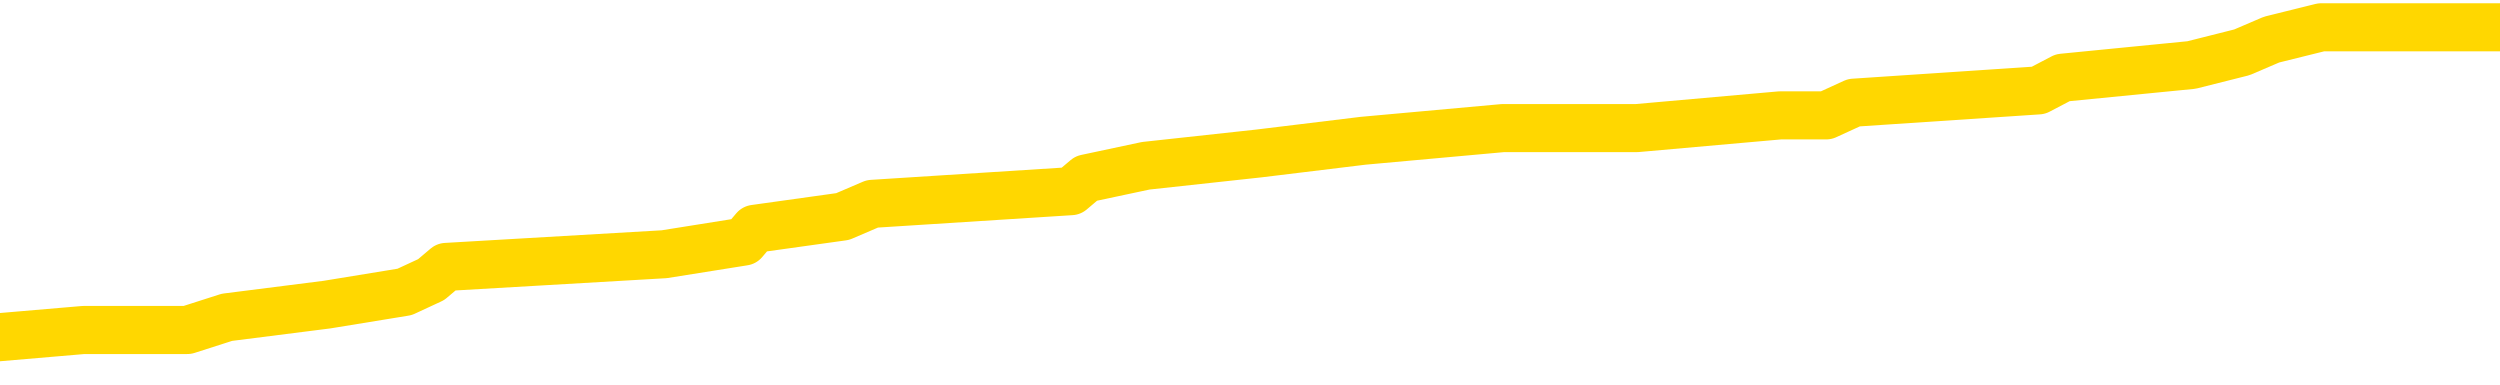<svg xmlns="http://www.w3.org/2000/svg" version="1.1" viewBox="0 0 6500 1000">
	<path fill="none" stroke="gold" stroke-width="125" stroke-linecap="round" stroke-linejoin="round" d="M0 78654  L-836194 78654 L-836010 78621 L-835520 78555 L-835226 78523 L-834915 78457 L-834680 78424 L-834627 78359 L-834568 78293 L-834415 78260 L-834374 78195 L-834241 78162 L-833949 78129 L-833408 78129 L-832798 78096 L-832750 78096 L-832110 78063 L-832077 78063 L-831551 78063 L-831419 78031 L-831028 77965 L-830700 77899 L-830583 77834 L-830372 77768 L-829655 77768 L-829085 77735 L-828978 77735 L-828803 77703 L-828582 77637 L-828180 77604 L-828155 77539 L-827227 77473 L-827139 77408 L-827057 77342 L-826987 77276 L-826690 77244 L-826537 77178 L-824647 77211 L-824547 77211 L-824284 77211 L-823991 77244 L-823849 77178 L-823600 77178 L-823565 77145 L-823406 77112 L-822943 77047 L-822690 77014 L-822478 76948 L-822226 76916 L-821877 76883 L-820950 76817 L-820856 76752 L-820446 76719 L-819275 76653 L-818086 76620 L-817993 76555 L-817966 76489 L-817700 76424 L-817401 76358 L-817272 76292 L-817235 76227 L-816420 76227 L-816036 76260 L-814976 76292 L-814914 76292 L-814649 76948 L-814178 77571 L-813986 78195 L-813722 78818 L-813385 78785 L-813250 78752 L-812794 78719 L-812051 78687 L-812033 78654 L-811868 78588 L-811800 78588 L-811284 78555 L-810255 78555 L-810059 78523 L-809570 78490 L-809208 78457 L-808800 78457 L-808414 78490 L-806711 78490 L-806613 78490 L-806541 78490 L-806479 78490 L-806295 78457 L-805959 78457 L-805318 78424 L-805241 78391 L-805180 78391 L-804993 78359 L-804914 78359 L-804737 78326 L-804717 78293 L-804487 78293 L-804099 78260 L-803211 78260 L-803171 78227 L-803083 78195 L-803056 78129 L-802048 78096 L-801898 78031 L-801874 77998 L-801741 77965 L-801701 77932 L-800443 77899 L-800385 77899 L-799845 77867 L-799793 77867 L-799746 77867 L-799351 77834 L-799212 77801 L-799012 77768 L-798865 77768 L-798700 77768 L-798424 77801 L-798065 77801 L-797512 77768 L-796867 77735 L-796609 77670 L-796455 77637 L-796054 77604 L-796014 77571 L-795893 77539 L-795832 77571 L-795818 77571 L-795724 77571 L-795431 77539 L-795279 77408 L-794949 77342 L-794871 77276 L-794795 77244 L-794569 77145 L-794502 77080 L-794274 77014 L-794222 76948 L-794057 76916 L-793051 76883 L-792868 76850 L-792317 76817 L-791924 76752 L-791527 76719 L-790677 76653 L-790598 76620 L-790019 76588 L-789578 76588 L-789337 76555 L-789180 76555 L-788779 76489 L-788758 76489 L-788313 76456 L-787908 76424 L-787772 76358 L-787597 76292 L-787461 76227 L-787210 76161 L-786210 76128 L-786128 76096 L-785993 76063 L-785954 76030 L-785064 75997 L-784849 75964 L-784405 75932 L-784288 75899 L-784231 75866 L-783555 75866 L-783455 75833 L-783426 75833 L-782084 75800 L-781678 75768 L-781639 75735 L-780710 75702 L-780612 75669 L-780479 75636 L-780075 75604 L-780049 75571 L-779956 75538 L-779740 75505 L-779329 75440 L-778175 75374 L-777883 75308 L-777855 75243 L-777247 75210 L-776996 75144 L-776977 75112 L-776047 75079 L-775996 75013 L-775874 74980 L-775856 74915 L-775700 74882 L-775525 74816 L-775388 74784 L-775332 74751 L-775224 74718 L-775139 74685 L-774906 74653 L-774831 74620 L-774522 74587 L-774404 74554 L-774235 74521 L-774143 74489 L-774041 74489 L-774017 74456 L-773940 74456 L-773842 74390 L-773476 74357 L-773371 74325 L-772867 74292 L-772416 74259 L-772377 74226 L-772353 74193 L-772313 74161 L-772184 74128 L-772083 74095 L-771641 74062 L-771359 74029 L-770767 73997 L-770636 73964 L-770362 73898 L-770210 73865 L-770056 73833 L-769971 73767 L-769893 73734 L-769707 73701 L-769657 73701 L-769629 73669 L-769550 73636 L-769527 73603 L-769243 73537 L-768639 73472 L-767644 73439 L-767346 73406 L-766612 73373 L-766368 73341 L-766278 73308 L-765700 73275 L-765002 73242 L-764250 73209 L-763931 73177 L-763548 73111 L-763471 73078 L-762837 73045 L-762651 73013 L-762564 73013 L-762434 73013 L-762121 72980 L-762072 72947 L-761930 72914 L-761908 72881 L-760941 72849 L-760395 72816 L-759917 72816 L-759856 72816 L-759532 72816 L-759511 72783 L-759448 72783 L-759238 72750 L-759161 72717 L-759107 72685 L-759084 72652 L-759045 72619 L-759029 72586 L-758272 72553 L-758255 72521 L-757456 72488 L-757304 72455 L-756398 72422 L-755892 72389 L-755663 72324 L-755621 72324 L-755506 72291 L-755330 72258 L-754575 72291 L-754441 72258 L-754277 72225 L-753959 72193 L-753782 72127 L-752760 72061 L-752737 71996 L-752486 71963 L-752273 71897 L-751639 71865 L-751401 71799 L-751368 71734 L-751190 71668 L-751110 71602 L-751020 71570 L-750956 71504 L-750516 71438 L-750492 71406 L-749951 71373 L-749695 71340 L-749201 71307 L-748323 71274 L-748287 71242 L-748234 71209 L-748193 71176 L-748076 71143 L-747799 71110 L-747592 71045 L-747395 70979 L-747372 70914 L-747321 70848 L-747282 70815 L-747204 70782 L-746607 70717 L-746546 70684 L-746443 70651 L-746289 70618 L-745657 70586 L-744976 70553 L-744673 70487 L-744327 70454 L-744129 70422 L-744081 70356 L-743760 70323 L-743133 70290 L-742986 70258 L-742950 70225 L-742892 70192 L-742815 70126 L-742574 70126 L-742486 70094 L-742392 70061 L-742098 70028 L-741964 69995 L-741904 69962 L-741867 69897 L-741594 69897 L-740588 69864 L-740413 69831 L-740362 69831 L-740069 69798 L-739877 69733 L-739544 69700 L-739037 69667 L-738475 69602 L-738460 69536 L-738444 69503 L-738343 69438 L-738229 69372 L-738190 69306 L-738152 69274 L-738086 69274 L-738058 69241 L-737919 69274 L-737627 69274 L-737576 69274 L-737471 69274 L-737207 69241 L-736742 69208 L-736597 69208 L-736543 69142 L-736486 69110 L-736295 69077 L-735929 69044 L-735715 69044 L-735520 69044 L-735462 69044 L-735403 68979 L-735249 68946 L-734980 68913 L-734550 69077 L-734535 69077 L-734458 69044 L-734393 69011 L-734264 68782 L-734240 68749 L-733956 68716 L-733909 68683 L-733854 68651 L-733392 68618 L-733353 68618 L-733312 68585 L-733122 68552 L-732641 68519 L-732154 68487 L-732138 68454 L-732100 68421 L-731843 68388 L-731766 68323 L-731536 68290 L-731520 68224 L-731226 68159 L-730783 68126 L-730336 68093 L-729832 68060 L-729678 68027 L-729391 67995 L-729351 67929 L-729020 67896 L-728798 67863 L-728281 67798 L-728206 67765 L-727958 67699 L-727763 67634 L-727703 67601 L-726927 67568 L-726853 67568 L-726622 67535 L-726606 67535 L-726544 67503 L-726348 67470 L-725884 67470 L-725861 67437 L-725731 67437 L-724430 67437 L-724414 67437 L-724337 67404 L-724243 67404 L-724026 67404 L-723873 67371 L-723695 67404 L-723641 67437 L-723354 67470 L-723315 67470 L-722945 67470 L-722505 67470 L-722322 67470 L-722001 67437 L-721705 67437 L-721260 67371 L-721188 67339 L-720725 67273 L-720288 67240 L-720105 67207 L-718651 67142 L-718520 67109 L-718062 67043 L-717836 67011 L-717450 66945 L-716933 66879 L-715979 66814 L-715185 66748 L-714511 66715 L-714085 66650 L-713774 66617 L-713544 66519 L-712861 66420 L-712847 66322 L-712638 66191 L-712616 66158 L-712441 66092 L-711491 66060 L-711223 65994 L-710408 65961 L-710097 65896 L-710060 65863 L-710003 65797 L-709386 65764 L-708748 65699 L-707122 65666 L-706448 65633 L-705806 65633 L-705728 65633 L-705672 65633 L-705636 65633 L-705608 65600 L-705496 65535 L-705478 65502 L-705455 65469 L-705302 65436 L-705248 65371 L-705170 65338 L-705051 65305 L-704954 65272 L-704836 65240 L-704567 65174 L-704297 65141 L-704279 65076 L-704080 65043 L-703933 64977 L-703706 64944 L-703572 64912 L-703263 64879 L-703203 64846 L-702850 64780 L-702501 64748 L-702400 64715 L-702336 64649 L-702276 64616 L-701892 64551 L-701511 64518 L-701407 64485 L-701146 64452 L-700875 64387 L-700716 64354 L-700684 64321 L-700622 64288 L-700480 64256 L-700296 64223 L-700252 64190 L-699964 64190 L-699948 64157 L-699714 64157 L-699654 64124 L-699615 64124 L-699036 64092 L-698902 64059 L-698879 63928 L-698860 63698 L-698843 63436 L-698826 63173 L-698803 62911 L-698786 62714 L-698765 62485 L-698748 62255 L-698725 62124 L-698708 61993 L-698687 61894 L-698670 61829 L-698621 61730 L-698549 61632 L-698514 61468 L-698490 61337 L-698455 61205 L-698413 61074 L-698376 61009 L-698360 60877 L-698336 60779 L-698299 60714 L-698282 60615 L-698259 60550 L-698242 60484 L-698223 60418 L-698207 60353 L-698178 60254 L-698152 60156 L-698106 60123 L-698090 60058 L-698048 60025 L-698000 59959 L-697929 59894 L-697914 59828 L-697898 59762 L-697836 59730 L-697797 59697 L-697757 59664 L-697591 59631 L-697526 59598 L-697510 59566 L-697466 59500 L-697408 59467 L-697195 59434 L-697161 59402 L-697119 59369 L-697041 59336 L-696504 59303 L-696425 59270 L-696321 59205 L-696233 59172 L-696056 59139 L-695706 59106 L-695550 59074 L-695112 59041 L-694955 59008 L-694826 58975 L-694122 58910 L-693921 58877 L-692960 58811 L-692478 58778 L-692379 58778 L-692286 58746 L-692041 58713 L-691968 58680 L-691525 58614 L-691429 58582 L-691414 58549 L-691398 58516 L-691373 58483 L-690907 58450 L-690690 58418 L-690551 58385 L-690257 58352 L-690168 58319 L-690127 58286 L-690097 58254 L-689925 58221 L-689866 58188 L-689790 58155 L-689709 58122 L-689639 58122 L-689330 58090 L-689245 58057 L-689031 58024 L-688996 57991 L-688313 57959 L-688214 57926 L-688009 57893 L-687962 57860 L-687684 57827 L-687622 57795 L-687605 57729 L-687527 57696 L-687218 57631 L-687194 57598 L-687140 57532 L-687117 57499 L-686995 57467 L-686859 57401 L-686615 57368 L-686489 57368 L-685842 57335 L-685827 57335 L-685802 57335 L-685621 57270 L-685545 57237 L-685454 57204 L-685026 57171 L-684610 57139 L-684217 57073 L-684138 57040 L-684119 57007 L-683756 56975 L-683520 56942 L-683291 56909 L-682978 56876 L-682900 56843 L-682820 56778 L-682642 56712 L-682626 56679 L-682360 56614 L-682280 56581 L-682050 56548 L-681824 56515 L-681509 56515 L-681333 56483 L-680972 56483 L-680580 56450 L-680511 56384 L-680447 56351 L-680307 56286 L-680255 56253 L-680154 56187 L-679652 56155 L-679454 56122 L-679208 56089 L-679022 56056 L-678723 56023 L-678647 55991 L-678480 55925 L-677596 55892 L-677567 55827 L-677445 55761 L-676866 55728 L-676788 55695 L-676075 55695 L-675763 55695 L-675550 55695 L-675533 55695 L-675146 55695 L-674621 55630 L-674175 55597 L-673845 55564 L-673693 55531 L-673367 55531 L-673188 55499 L-673107 55499 L-672901 55433 L-672725 55400 L-671796 55367 L-670907 55335 L-670868 55302 L-670640 55302 L-670261 55269 L-669473 55236 L-669239 55204 L-669163 55171 L-668805 55138 L-668234 55072 L-667967 55040 L-667580 55007 L-667476 55007 L-667307 55007 L-666688 55007 L-666477 55007 L-666169 55007 L-666116 54974 L-665988 54941 L-665935 54908 L-665816 54876 L-665480 54810 L-664521 54777 L-664389 54712 L-664187 54679 L-663556 54646 L-663245 54613 L-662831 54580 L-662804 54548 L-662658 54515 L-662238 54482 L-660905 54482 L-660859 54449 L-660730 54384 L-660713 54351 L-660135 54285 L-659930 54252 L-659900 54220 L-659859 54187 L-659802 54154 L-659764 54121 L-659686 54088 L-659543 54056 L-659089 54023 L-658970 53990 L-658685 53957 L-658313 53924 L-658216 53892 L-657890 53859 L-657535 53826 L-657365 53793 L-657318 53760 L-657209 53728 L-657120 53695 L-657092 53662 L-657016 53596 L-656712 53564 L-656678 53498 L-656607 53465 L-656239 53432 L-655903 53400 L-655822 53400 L-655603 53367 L-655431 53334 L-655404 53301 L-654906 53268 L-654357 53203 L-653477 53170 L-653378 53104 L-653301 53072 L-653027 53039 L-652780 52973 L-652706 52940 L-652644 52875 L-652525 52842 L-652483 52809 L-652373 52776 L-652296 52711 L-651595 52678 L-651350 52645 L-651310 52612 L-651154 52580 L-650554 52580 L-650328 52580 L-650235 52580 L-649760 52580 L-649163 52514 L-648643 52481 L-648622 52448 L-648477 52416 L-648157 52416 L-647615 52416 L-647383 52416 L-647212 52416 L-646726 52383 L-646498 52350 L-646413 52317 L-646067 52285 L-645741 52285 L-645218 52252 L-644891 52219 L-644290 52186 L-644093 52121 L-644041 52088 L-644000 52055 L-643719 52022 L-643035 51957 L-642724 51924 L-642700 51858 L-642508 51825 L-642286 51793 L-642200 51760 L-641536 51694 L-641512 51661 L-641290 51596 L-640960 51563 L-640608 51497 L-640403 51465 L-640170 51399 L-639913 51366 L-639723 51301 L-639676 51268 L-639449 51235 L-639414 51202 L-639258 51169 L-639043 51137 L-638870 51104 L-638779 51071 L-638502 51038 L-638258 51005 L-637942 50973 L-637516 50973 L-637479 50973 L-636995 50973 L-636762 50973 L-636550 50940 L-636324 50907 L-635774 50907 L-635527 50874 L-634693 50874 L-634637 50841 L-634616 50809 L-634458 50776 L-633996 50743 L-633956 50710 L-633616 50645 L-633482 50612 L-633260 50579 L-632687 50546 L-632215 50513 L-632021 50481 L-631828 50448 L-631638 50415 L-631537 50382 L-631169 50349 L-631122 50317 L-631041 50284 L-629747 50251 L-629699 50218 L-629431 50218 L-629285 50218 L-628735 50218 L-628618 50185 L-628536 50153 L-628177 50120 L-627953 50087 L-627672 50054 L-627343 49989 L-626835 49956 L-626722 49923 L-626644 49890 L-626479 49857 L-626185 49857 L-625716 49857 L-625520 49890 L-625469 49890 L-624819 49857 L-624697 49825 L-624243 49825 L-624208 49792 L-623739 49759 L-623629 49726 L-623612 49693 L-623396 49693 L-623215 49661 L-622684 49661 L-621654 49661 L-621455 49628 L-620996 49595 L-620048 49530 L-619949 49497 L-619595 49431 L-619535 49398 L-619520 49366 L-619485 49333 L-619116 49300 L-618996 49267 L-618754 49234 L-618590 49202 L-618402 49169 L-618282 49136 L-617211 49070 L-616353 49038 L-616141 48972 L-616043 48939 L-615869 48874 L-615536 48841 L-615464 48808 L-615407 48775 L-615231 48775 L-614842 48742 L-614607 48710 L-614496 48677 L-614379 48644 L-613398 48611 L-613372 48578 L-612778 48513 L-612745 48513 L-612597 48480 L-612312 48447 L-611401 48447 L-610455 48447 L-610301 48414 L-610199 48414 L-610067 48382 L-609924 48349 L-609898 48316 L-609784 48283 L-609565 48250 L-608884 48218 L-608755 48185 L-608451 48152 L-608211 48086 L-607879 48054 L-607240 48021 L-606898 47955 L-606836 47922 L-606680 47922 L-605759 47922 L-605288 47922 L-605245 47922 L-605232 47890 L-605191 47857 L-605168 47824 L-605142 47791 L-604998 47758 L-604575 47726 L-604240 47726 L-604049 47693 L-603620 47693 L-603432 47660 L-603043 47594 L-602509 47562 L-602136 47529 L-602115 47529 L-601865 47496 L-601747 47463 L-601671 47430 L-601535 47398 L-601496 47365 L-601416 47332 L-601021 47299 L-600526 47266 L-600414 47201 L-600241 47168 L-599932 47135 L-599485 47102 L-599162 47070 L-599019 47004 L-598592 46938 L-598439 46873 L-598384 46807 L-597570 46775 L-597550 46742 L-597178 46709 L-597122 46709 L-595992 46676 L-595925 46676 L-595366 46643 L-595172 46611 L-595035 46578 L-594802 46545 L-594455 46512 L-594420 46447 L-594385 46414 L-594317 46348 L-593968 46315 L-593796 46283 L-593311 46250 L-593294 46217 L-592969 46184 L-592812 46151 L-591671 46086 L-591646 46053 L-591454 45987 L-591261 45955 L-591011 45922 L-590994 45889 L-589973 45856 L-589676 45823 L-589600 45791 L-589464 45725 L-589288 45692 L-588712 45627 L-588496 45594 L-588432 45561 L-588302 45528 L-588265 45463 L-587741 45430 L-587604 58352 L-587589 58352 L-587566 58352 L-587546 58352 L-587319 45397 L-586543 45397 L-586502 45397 L-586134 45397 L-586055 45364 L-586003 45331 L-585330 45299 L-584588 45266 L-584163 45266 L-583715 45233 L-582654 45200 L-582342 45135 L-581932 45135 L-581860 45102 L-581336 45102 L-581241 45102 L-581223 45102 L-580778 45069 L-580593 45003 L-579813 44938 L-579140 44905 L-578728 44807 L-578496 44741 L-578356 44708 L-578274 44643 L-578254 44610 L-578178 44610 L-578050 44577 L-577733 44610 L-577508 44610 L-577183 44577 L-577121 44577 L-576751 44577 L-576718 44577 L-576510 44577 L-575842 44577 L-575765 44577 L-575607 44511 L-575496 44511 L-575170 44479 L-575015 44446 L-574674 44446 L-574617 44380 L-574278 44315 L-574075 44282 L-574022 44216 L-572646 44183 L-572516 44151 L-572082 44118 L-571762 44085 L-570934 44020 L-570811 43987 L-570080 43921 L-569924 43856 L-569884 43823 L-569830 43790 L-569807 43757 L-569693 43724 L-569396 43692 L-569106 43659 L-569052 43626 L-568931 43593 L-568901 43560 L-568801 43528 L-568358 43528 L-568206 43495 L-567370 43495 L-566828 43462 L-566494 43462 L-566478 43429 L-566402 43396 L-566286 43364 L-566092 43331 L-565827 43298 L-564993 43265 L-564896 43232 L-564375 43200 L-564333 43167 L-564234 43134 L-563406 43134 L-563271 43101 L-562932 43101 L-562378 43068 L-561998 43036 L-561835 43003 L-561525 42970 L-560713 42937 L-560407 42904 L-560138 42904 L-559817 42904 L-559496 42937 L-559220 42937 L-558392 42872 L-558297 42839 L-558204 42740 L-558100 42642 L-557713 42544 L-557233 42478 L-557216 42445 L-557098 42412 L-556730 42347 L-556635 42314 L-555801 42248 L-555724 42216 L-555424 42183 L-555334 42150 L-554927 42084 L-554816 42019 L-554117 41986 L-553644 41953 L-553584 41920 L-553365 41855 L-553091 41822 L-552978 41789 L-551951 41756 L-551564 41724 L-551544 41691 L-551211 41658 L-550967 41625 L-550533 41592 L-550423 41560 L-550306 41527 L-549854 41461 L-549264 41428 L-548927 41396 L-547034 41363 L-546921 41297 L-546709 41265 L-545391 41232 L-545284 33852 L-545218 26571 L-545182 19848 L-545120 19848 L-544621 27162 L-543945 34377 L-543924 41035 L-543653 40969 L-542685 40969 L-541996 40937 L-541834 40904 L-541293 40871 L-541203 40838 L-540184 40805 L-539236 40740 L-538871 40773 L-538768 40805 L-538179 40805 L-538120 40805 L-538020 40773 L-537579 40707 L-537472 40674 L-537030 40641 L-536030 40543 L-535774 40445 L-535671 40346 L-535541 40281 L-535174 40215 L-534593 40149 L-534563 40117 L-534247 40084 L-532264 40051 L-532148 40018 L-532081 40018 L-531722 39985 L-530103 39953 L-529926 39953 L-529781 39953 L-528959 39985 L-528906 40018 L-528852 40018 L-528418 40018 L-527437 40051 L-527363 40051 L-526279 40018 L-526066 40018 L-525349 39953 L-524961 39920 L-524742 39854 L-524423 39789 L-523929 39723 L-523801 39690 L-523572 39625 L-523340 39559 L-523281 39526 L-522991 39493 L-522719 39428 L-521689 39395 L-520024 39362 L-519605 39329 L-519468 39297 L-519312 39297 L-519006 39264 L-518778 39198 L-518620 39165 L-518461 39100 L-518291 39034 L-518244 39001 L-518191 38969 L-518169 38969 L-517783 38936 L-517533 38936 L-517263 38936 L-517102 38936 L-517012 38936 L-515353 38936 L-515188 38969 L-514808 38936 L-514348 38936 L-513739 38870 L-512646 38837 L-512214 38805 L-512183 38772 L-512121 38739 L-512103 38706 L-510400 38673 L-510358 38641 L-509891 38608 L-509704 38575 L-509672 38510 L-509077 38477 L-509027 38444 L-508704 38411 L-508654 38378 L-508443 38346 L-508425 38313 L-508159 38247 L-508106 38214 L-507637 38182 L-507127 38116 L-507048 38116 L-506754 38083 L-506738 38050 L-506699 38018 L-506628 37985 L-506471 37952 L-505525 37952 L-505468 37952 L-504947 37952 L-504755 37919 L-504654 37919 L-504428 37886 L-503918 37886 L-503530 38772 L-503461 38772 L-503112 38739 L-502755 38706 L-501627 37755 L-501575 37690 L-501349 37657 L-501315 37624 L-501190 37558 L-501092 37558 L-500827 37558 L-500086 37591 L-499508 37591 L-499214 37591 L-498509 37591 L-498330 37558 L-498307 37558 L-497671 37526 L-497359 37493 L-496963 37493 L-496933 37460 L-496912 37427 L-496759 37394 L-496073 37394 L-496057 37394 L-495717 37394 L-495445 37362 L-495407 37329 L-495351 37263 L-495329 37230 L-495257 37198 L-494925 37165 L-494819 37132 L-494790 37066 L-494592 37034 L-494439 37001 L-493571 36968 L-493009 36902 L-492993 36902 L-492892 36870 L-492789 36902 L-492643 36902 L-492565 36902 L-492527 36870 L-492471 36837 L-492398 36804 L-492253 36771 L-491771 36771 L-491367 36738 L-490500 36771 L-490480 36771 L-490223 36771 L-490146 36771 L-490117 36738 L-490107 36673 L-490090 36640 L-489797 36607 L-489757 36574 L-489685 36542 L-489612 36509 L-489407 36476 L-489247 36378 L-488945 36279 L-488868 36148 L-488851 36050 L-488634 35984 L-488403 35984 L-488293 36017 L-487923 36050 L-487765 36050 L-487534 36050 L-487365 36050 L-487220 36017 L-487088 35984 L-485812 35918 L-485409 35853 L-485348 35820 L-485231 35755 L-484806 35722 L-484791 35656 L-484729 35623 L-484456 35558 L-484343 35525 L-484061 35459 L-483784 35427 L-483358 35361 L-483336 35328 L-483258 35295 L-483132 35263 L-482546 35230 L-482155 35197 L-481819 35164 L-481230 35131 L-481128 35131 L-480957 35099 L-480821 35099 L-479993 35066 L-478808 35033 L-478772 35000 L-478717 35000 L-478496 34967 L-478291 34967 L-478136 34967 L-477880 34935 L-477803 34902 L-477260 34869 L-477224 34836 L-476975 34803 L-476588 34771 L-475762 34738 L-475404 34705 L-475093 34705 L-474835 34672 L-474612 34639 L-474205 34607 L-474089 34574 L-473906 34541 L-473853 34541 L-473664 34508 L-473493 34475 L-473464 34443 L-473184 34410 L-472874 34377 L-472736 34344 L-472426 34311 L-472232 34311 L-472217 34279 L-471497 34279 L-471364 34213 L-471066 34180 L-470975 34147 L-470375 34147 L-470336 34115 L-470258 34082 L-469638 34049 L-469486 33983 L-469445 33951 L-469135 33918 L-468943 33885 L-468750 33819 L-468694 33754 L-468386 33721 L-468334 33688 L-468279 33721 L-468253 33721 L-468128 33721 L-467318 33688 L-467241 33655 L-466701 33623 L-466432 33590 L-465772 33557 L-464865 33524 L-464624 33491 L-464091 33459 L-463874 33426 L-462767 33459 L-462716 33459 L-461941 33459 L-461393 33426 L-461282 33393 L-461129 33327 L-461074 33295 L-460908 33262 L-460531 33229 L-460084 33196 L-460029 33163 L-459874 33131 L-459195 33098 L-458974 33065 L-458457 33032 L-457608 32967 L-457592 32934 L-455801 32901 L-455246 32868 L-455129 32836 L-454123 32803 L-454087 32770 L-453854 32770 L-453761 32770 L-453721 32770 L-453389 32737 L-453037 32704 L-452772 32639 L-452486 32606 L-452175 32540 L-451921 32475 L-451827 32442 L-451337 32409 L-451130 32376 L-450564 32344 L-450450 32376 L-450098 32344 L-450047 32344 L-450007 32344 L-449404 32278 L-448670 32212 L-448089 32147 L-447853 32081 L-447313 31983 L-447160 31917 L-446658 31884 L-446449 31819 L-446426 31819 L-446367 31786 L-445404 31786 L-445227 31753 L-444785 31720 L-444760 31655 L-444605 31622 L-444524 31622 L-444374 31655 L-443727 31655 L-443677 31622 L-442557 31589 L-441573 31556 L-441511 31524 L-440791 31491 L-439926 31458 L-439547 31425 L-439328 31425 L-438569 31392 L-438517 31360 L-438208 31294 L-437356 31294 L-437163 31261 L-436986 31228 L-436762 31228 L-436635 31196 L-436443 31196 L-436211 31163 L-436041 31196 L-435755 31163 L-435475 31163 L-435392 31130 L-435222 31097 L-435205 31032 L-435051 30999 L-435012 30966 L-434236 30933 L-434160 30933 L-433928 30868 L-433501 30835 L-433155 30802 L-432572 30769 L-432303 30769 L-432044 30769 L-431915 30704 L-431899 30671 L-431785 30638 L-431761 30605 L-431527 30572 L-431491 30540 L-430175 30540 L-430119 30507 L-429440 30441 L-428868 30441 L-428742 30441 L-428589 30441 L-428512 30441 L-428200 30376 L-427927 30343 L-427838 30277 L-427736 30277 L-426809 30244 L-426732 30244 L-426368 30244 L-426344 30212 L-426307 30179 L-425532 30113 L-425440 30081 L-425300 30048 L-424898 30015 L-424637 30015 L-424393 30048 L-424179 30015 L-424098 30015 L-424022 30015 L-423946 30015 L-423759 30048 L-423692 30048 L-423443 30048 L-423388 30015 L-423250 29982 L-423171 29917 L-423057 29884 L-422834 29851 L-422670 29818 L-422629 29785 L-422459 29753 L-422088 29720 L-422074 29687 L-421958 29654 L-421236 29621 L-421200 29589 L-421068 29589 L-420720 29556 L-420308 29556 L-420272 29556 L-420194 29523 L-420155 29490 L-419791 29457 L-419587 29425 L-419572 29392 L-419226 29359 L-418878 29359 L-418552 29359 L-418450 29326 L-418298 29326 L-418103 29293 L-417872 29293 L-417779 29293 L-417624 29293 L-417546 29293 L-417506 29261 L-417392 29228 L-417369 29195 L-417118 29195 L-416979 29129 L-416401 29031 L-415573 28965 L-415085 28900 L-414964 28867 L-414926 28834 L-414913 28801 L-414761 28736 L-414660 28670 L-414427 28637 L-414037 28572 L-413732 28539 L-413717 28506 L-413546 28473 L-413307 28408 L-412711 28408 L-412107 28375 L-412067 28375 L-412027 28375 L-411874 28342 L-411821 28309 L-411758 28277 L-411690 28244 L-411635 28178 L-411610 28145 L-411563 28113 L-411469 28047 L-411332 28014 L-411178 27981 L-411046 27949 L-411006 27949 L-410970 27916 L-410908 27883 L-410635 27817 L-410320 27785 L-410279 27719 L-410194 27686 L-410017 27653 L-409779 27621 L-409422 27588 L-409392 27555 L-408823 27522 L-408700 27489 L-408464 27457 L-408441 27457 L-408160 27424 L-407874 27424 L-407619 27424 L-407047 27391 L-406750 27358 L-406674 27326 L-405975 27293 L-405897 27260 L-405862 27227 L-405836 27194 L-405785 27129 L-405591 27096 L-405450 27030 L-405415 26998 L-405374 26965 L-404779 26932 L-404547 26899 L-404263 27129 L-404209 27326 L-404135 27555 L-404057 27752 L-403820 27686 L-403577 27653 L-403441 27621 L-403335 27588 L-403255 27555 L-402868 27489 L-402741 27457 L-402588 27424 L-402550 27391 L-402405 27358 L-402183 27326 L-402009 27293 L-401940 27260 L-401119 27194 L-401103 27194 L-400808 27162 L-400020 27129 L-399710 27129 L-399564 27096 L-399336 27063 L-399135 26998 L-398198 26965 L-398162 26932 L-398139 26899 L-398098 26834 L-397830 26801 L-397233 26768 L-397169 26735 L-397134 26702 L-397117 26670 L-396422 26670 L-396221 26670 L-396189 26670 L-395855 26670 L-395747 26637 L-395123 26571 L-394619 26538 L-394581 26473 L-394139 26473 L-394043 26440 L-393884 26440 L-393571 26440 L-393559 26440 L-393118 26473 L-392637 26506 L-392507 26506 L-392187 26506 L-392119 26473 L-391815 26473 L-391639 26440 L-391445 26407 L-391203 26342 L-391005 26276 L-390979 26210 L-390401 26178 L-390331 26145 L-389922 26112 L-389867 26079 L-389821 26046 L-389457 26014 L-389311 25981 L-389106 25948 L-389009 25948 L-388854 25915 L-388793 25882 L-388645 25817 L-388544 25784 L-387988 25784 L-387965 25850 L-387793 25882 L-387251 25915 L-387190 25915 L-387136 25850 L-387108 25784 L-387037 25751 L-387020 25686 L-386957 25653 L-386920 25587 L-386766 25554 L-386440 25522 L-385874 25489 L-385859 25456 L-385797 25390 L-385696 25325 L-385650 25325 L-385407 25292 L-384985 25292 L-384830 25292 L-383088 25226 L-382547 25194 L-381603 25161 L-381194 25128 L-380653 25062 L-380457 25030 L-380288 24997 L-379992 24964 L-379878 24931 L-379862 24931 L-379708 24898 L-379568 24866 L-379491 24800 L-379359 24800 L-379011 24800 L-378641 24833 L-378043 24833 L-377867 24833 L-377711 24800 L-377442 24767 L-377290 24767 L-376999 24866 L-376975 24931 L-376893 24997 L-376665 25062 L-375965 25030 L-375839 24997 L-375407 24964 L-375313 24931 L-374108 24931 L-374059 24898 L-373766 24898 L-373362 24866 L-373087 24800 L-373067 24767 L-372950 24734 L-372874 24702 L-372692 24669 L-372212 24636 L-371761 24571 L-371351 24538 L-371320 24505 L-370902 24472 L-370788 24472 L-370670 24472 L-370654 24472 L-370460 24439 L-370438 24374 L-370206 24341 L-369763 24308 L-369443 24243 L-368979 24243 L-368813 24210 L-368658 24177 L-368503 24177 L-368049 24177 L-367730 24177 L-367675 24210 L-367304 24210 L-367266 24243 L-366940 24243 L-366823 24210 L-366725 24177 L-366398 24111 L-366011 24079 L-365751 24046 L-365392 23980 L-365136 23947 L-362966 23915 L-362916 23882 L-362894 23849 L-362482 23849 L-362421 23849 L-362350 23882 L-362120 23882 L-361809 23849 L-361506 23783 L-361461 23751 L-361153 23718 L-361020 23685 L-360804 23652 L-360092 23619 L-359937 23619 L-359798 23587 L-359649 23587 L-359628 23587 L-359434 23554 L-359409 23521 L-359318 23488 L-359296 23455 L-359279 23423 L-359179 23390 L-358251 23357 L-357793 23357 L-356701 23291 L-356278 23291 L-355874 23259 L-355836 23226 L-355582 23193 L-354808 23127 L-354791 23095 L-354767 23062 L-354574 23029 L-353837 22996 L-353568 22963 L-353528 22931 L-353129 22865 L-353104 22832 L-352315 22799 L-351635 22767 L-350264 22734 L-349994 22701 L-349945 22668 L-349407 22603 L-349374 22570 L-349273 22504 L-348949 22471 L-348869 22439 L-348601 22439 L-347688 22406 L-347549 22406 L-347300 22340 L-346755 22340 L-346333 22307 L-346140 22275 L-346124 22275 L-345987 22209 L-345893 22176 L-345765 22143 L-345505 22111 L-345480 22045 L-345389 22012 L-345079 21979 L-345019 21947 L-344902 21947 L-344552 21947 L-343741 21947 L-343510 21881 L-342681 21881 L-342449 21816 L-342232 21783 L-341714 21783 L-341076 21750 L-340660 21717 L-340337 21684 L-339857 21652 L-339431 21652 L-339370 21619 L-339021 21619 L-338981 21586 L-338967 21553 L-338867 21488 L-338822 21488 L-338337 21455 L-337535 21455 L-337201 21455 L-336119 21422 L-335639 21389 L-335617 21356 L-335476 21324 L-334921 21291 L-334224 21258 L-333915 21225 L-333693 21192 L-333589 21160 L-333486 21094 L-332815 21061 L-332721 21028 L-332699 21028 L-332622 20996 L-332444 20996 L-332272 20996 L-332091 20963 L-332077 20930 L-332001 20897 L-331837 20864 L-331322 20832 L-331306 20799 L-331166 20799 L-330803 20766 L-330779 20766 L-330648 20733 L-330624 20700 L-330262 20668 L-329736 20602 L-329642 20569 L-329427 20504 L-329333 20471 L-329309 20438 L-328844 20405 L-328767 20405 L-328365 20372 L-327915 20372 L-326663 20340 L-326624 20307 L-326193 20274 L-326160 20241 L-325441 20208 L-325265 20176 L-325129 20143 L-324822 20110 L-324767 20077 L-324743 20012 L-324726 19946 L-324552 19913 L-324362 19880 L-323855 19880 L-323481 19618 L-323143 19323 L-323104 19061 L-322385 18831 L-322291 18798 L-322253 18765 L-321711 18765 L-321688 18733 L-321285 18700 L-320860 18667 L-320589 18667 L-320409 18634 L-320163 18569 L-320140 18536 L-320083 18470 L-319467 18437 L-318964 18405 L-318577 18405 L-317958 18437 L-317742 18437 L-317587 18470 L-316294 18405 L-316195 18372 L-315753 18306 L-315421 18273 L-315121 18208 L-314878 18175 L-314144 18109 L-313564 18077 L-312735 18044 L-312635 18011 L-312077 17978 L-311939 17945 L-310297 17913 L-310236 17913 L-310142 17913 L-309175 17913 L-308998 17880 L-308711 17880 L-308493 17880 L-308415 17847 L-308144 17847 L-308028 17814 L-307875 17781 L-307565 17749 L-307487 17716 L-307395 17716 L-307318 17683 L-307202 17683 L-307023 17650 L-306931 17617 L-306893 17585 L-306389 17585 L-306171 17552 L-306041 17552 L-305886 17519 L-305832 17486 L-305707 17486 L-305322 17453 L-304814 17421 L-304742 17388 L-304261 17355 L-304184 17322 L-304084 17322 L-303851 17289 L-303386 17289 L-303156 17289 L-303139 17289 L-302907 17289 L-302753 17289 L-302691 17289 L-302498 17257 L-302227 17191 L-301476 17158 L-300523 17158 L-300486 17125 L-300262 17125 L-299822 17125 L-299541 17060 L-299193 17027 L-298124 16994 L-297196 16994 L-297065 16994 L-297018 16994 L-296949 16961 L-296794 16961 L-296717 16896 L-296543 16830 L-296108 16765 L-295904 16732 L-295844 16666 L-295262 16633 L-295107 16568 L-294992 16535 L-294951 16502 L-294782 16469 L-294645 16437 L-294434 16371 L-294357 16338 L-294333 16306 L-294125 16240 L-293715 16207 L-293690 16174 L-293467 16142 L-293322 16109 L-293287 16076 L-293273 16043 L-293251 16010 L-293018 15978 L-292832 15945 L-292615 15912 L-292590 15879 L-291900 15846 L-291797 15814 L-291761 15781 L-291741 15748 L-291546 15715 L-291493 15682 L-291376 15617 L-291295 15617 L-291184 15584 L-290869 15551 L-290410 15518 L-290155 15486 L-289921 15420 L-289791 15387 L-289438 15354 L-289379 15322 L-289226 15289 L-288654 15223 L-288568 15190 L-288414 15125 L-288119 15059 L-287748 14994 L-287445 14928 L-287369 14895 L-286964 14862 L-286796 14862 L-286652 14862 L-286112 14862 L-286051 14862 L-286035 14797 L-285869 14764 L-285663 14731 L-285589 14731 L-285496 14698 L-285086 14666 L-285071 14633 L-285047 14633 L-284854 14600 L-284777 14895 L-284607 15190 L-284544 15453 L-284529 15748 L-284014 15715 L-283793 15682 L-283174 15617 L-282921 15584 L-282727 15551 L-282687 15518 L-282614 15518 L-282549 15518 L-281898 15518 L-281859 15551 L-281685 15551 L-281619 15551 L-280945 15551 L-280556 15486 L-280295 15453 L-280057 15420 L-279979 15354 L-279963 15289 L-279761 15256 L-279391 15190 L-279165 15158 L-278530 15125 L-278510 15125 L-278122 15092 L-278029 15092 L-277971 15059 L-277695 15026 L-277385 15026 L-277308 14994 L-276457 15026 L-276114 15190 L-275677 15387 L-275243 15551 L-274748 15715 L-274599 15682 L-274330 15715 L-273092 15748 L-273036 15814 L-271272 15846 L-271082 15814 L-270071 15781 L-269920 15748 L-269545 15814 L-269224 15879 L-268619 15945 L-268549 16010 L-268372 15978 L-267543 15945 L-267405 15912 L-267018 15879 L-266833 15846 L-266790 15814 L-266670 15781 L-266460 15748 L-266013 15682 L-265664 15650 L-265532 15617 L-265123 15584 L-264773 15584 L-264488 15551 L-264294 15518 L-264139 15518 L-263976 15486 L-263907 15453 L-263808 15453 L-263574 15420 L-263458 15420 L-263404 15387 L-262863 15387 L-262398 15354 L-261216 15354 L-261083 15354 L-261058 15354 L-261006 15354 L-260338 15354 L-259303 15289 L-259109 15256 L-258930 15223 L-258778 15223 L-258737 15190 L-258723 15190 L-258661 15158 L-258336 15125 L-257175 15092 L-256982 15059 L-256804 15026 L-255690 14994 L-254831 14961 L-254724 14961 L-254251 14928 L-254058 14928 L-251736 14895 L-251659 14862 L-251538 14797 L-251503 14764 L-251466 14698 L-251371 14600 L-251156 14534 L-250574 14469 L-250188 14436 L-249415 14403 L-249337 14370 L-248640 14370 L-248099 14370 L-248058 14338 L-247928 14338 L-247464 14305 L-247425 14272 L-247290 14239 L-246922 14206 L-246893 14174 L-246743 14174 L-246342 14141 L-244518 14174 L-243711 14141 L-242992 14141 L-242976 14141 L-242662 14075 L-242100 14042 L-241599 14010 L-241080 13977 L-241058 13944 L-239315 13911 L-239145 13878 L-238950 13846 L-238056 13813 L-237537 13747 L-237327 13714 L-237069 13682 L-236360 13649 L-235409 13616 L-234751 13583 L-234712 13518 L-234425 13485 L-234343 13452 L-234247 13452 L-234115 13419 L-234038 13419 L-233303 13419 L-232966 13387 L-232916 13419 L-232661 13419 L-232375 13387 L-231949 13387 L-231369 13354 L-231110 13354 L-230958 13321 L-230711 13321 L-230672 13321 L-229875 13288 L-229838 13255 L-229660 13255 L-229251 13190 L-229023 13190 L-228946 13190 L-228815 13190 L-228699 13157 L-228351 13124 L-228287 13091 L-228135 13059 L-227394 13026 L-227283 12993 L-227113 12960 L-227074 12927 L-226779 12927 L-226378 12927 L-226201 12927 L-226107 12927 L-225797 12895 L-224996 12862 L-224537 12796 L-224017 12763 L-223529 12731 L-222833 12698 L-221787 12665 L-221518 12665 L-221464 12632 L-221303 12632 L-221052 12632 L-220806 12599 L-220727 12567 L-220513 12501 L-220201 12468 L-219737 12403 L-219723 12370 L-219427 12370 L-219413 12337 L-218422 12304 L-217750 12271 L-217415 12206 L-216799 12206 L-216662 12173 L-216023 12140 L-215893 12107 L-214941 12042 L-214842 11976 L-214283 11943 L-213874 11943 L-213446 11943 L-213354 11911 L-212520 11911 L-212156 11911 L-212117 11943 L-211985 11976 L-211808 11976 L-211591 11976 L-211537 11943 L-211380 11878 L-211128 11845 L-210027 11812 L-209950 11779 L-209730 11747 L-209600 11681 L-209563 11648 L-209370 11615 L-209270 11583 L-208787 11550 L-208502 11517 L-208342 11484 L-208247 11419 L-207976 11386 L-207706 11353 L-207690 11222 L-207551 11123 L-207413 11025 L-207087 10894 L-206778 10828 L-206737 10795 L-206661 10730 L-206546 10697 L-205695 10632 L-205369 10599 L-205037 10566 L-204904 10566 L-204688 10566 L-204672 10566 L-203992 10566 L-203898 10500 L-203875 10468 L-203859 10402 L-203821 10369 L-203409 10304 L-203140 10271 L-203100 10238 L-202731 10238 L-202522 10205 L-201439 10205 L-201422 10172 L-201394 10140 L-201373 10140 L-200997 10074 L-200742 10041 L-200494 9976 L-200354 9910 L-200222 9877 L-199890 9844 L-199797 9812 L-199736 9779 L-199178 9746 L-199117 9713 L-198961 9680 L-198767 9648 L-198575 9615 L-198559 9582 L-198521 9549 L-198482 9516 L-198211 9484 L-198088 9451 L-198055 9418 L-197956 9418 L-197800 9418 L-197659 9418 L-197375 9385 L-197050 9385 L-196354 9352 L-196331 9352 L-195821 9352 L-194976 9352 L-194613 9320 L-194458 9287 L-193854 9287 L-193684 9287 L-193623 9287 L-193568 9254 L-192512 9221 L-192494 9221 L-191588 9221 L-191567 9221 L-191400 9188 L-191158 9188 L-191107 9156 L-191053 9090 L-190915 9057 L-190876 9024 L-189948 8992 L-189892 8992 L-189770 8992 L-189699 8992 L-189583 8992 L-189404 9024 L-188422 8992 L-188283 8992 L-188165 8926 L-187870 8860 L-187623 8828 L-187586 8795 L-187532 8828 L-187510 8828 L-187377 8828 L-187298 8828 L-187160 8795 L-186538 8795 L-186371 8762 L-185907 8762 L-185730 8696 L-185714 8664 L-185654 8631 L-185537 8598 L-185054 8565 L-184359 8532 L-183986 8500 L-183817 8467 L-182851 8434 L-182696 8401 L-182518 8401 L-182425 8368 L-182170 8368 L-181999 8368 L-181353 8336 L-181342 8336 L-180761 8303 L-180623 8303 L-180568 8237 L-179833 8204 L-179794 8172 L-179717 8172 L-179075 8139 L-178300 8139 L-178208 8106 L-178159 8106 L-178144 8073 L-178108 8073 L-178091 8008 L-178028 7975 L-178012 7942 L-177992 7942 L-177837 7909 L-177798 7877 L-177782 7844 L-177743 7811 L-177604 7778 L-177527 7745 L-177163 7713 L-176815 7680 L-176041 7647 L-175439 7614 L-175243 7581 L-175013 7581 L-174875 7549 L-174237 7549 L-173947 7516 L-173926 7516 L-173466 7483 L-173233 7483 L-173178 7450 L-173140 7417 L-172637 7385 L-172086 7352 L-171298 7319 L-170175 7319 L-169281 7286 L-169193 7286 L-168894 7253 L-168822 7221 L-168706 7188 L-167529 7155 L-167181 7122 L-167159 7089 L-166640 7057 L-166493 7024 L-166385 6991 L-166175 6958 L-166020 6925 L-165998 6893 L-165804 6860 L-165727 6827 L-165584 6794 L-164783 6761 L-164636 6729 L-164356 6696 L-164179 6663 L-163870 6630 L-163058 6597 L-162130 6597 L-160538 6565 L-160294 6532 L-159653 6499 L-159458 6466 L-159380 6433 L-158863 6401 L-158631 6401 L-158607 6368 L-158475 6368 L-158136 6335 L-158125 6302 L-157909 6269 L-157872 6237 L-157330 6204 L-156802 6138 L-156734 6105 L-156441 6073 L-155893 6007 L-155858 5974 L-155805 5941 L-155706 5876 L-155474 5876 L-154893 5876 L-154796 5909 L-154721 5909 L-154390 5876 L-153640 5843 L-153600 5810 L-152921 5810 L-152766 5810 L-152440 5777 L-152224 5745 L-151992 5745 L-151696 5712 L-151450 5679 L-151099 5646 L-151046 5613 L-150286 5581 L-149593 5515 L-149242 5449 L-148779 5417 L-148145 5384 L-147736 5351 L-147659 5384 L-147232 5384 L-146590 5351 L-146421 5351 L-145679 5318 L-145491 5285 L-145196 5253 L-144624 5220 L-144599 5187 L-143580 5187 L-143093 5154 L-142999 5154 L-142938 5122 L-142650 5089 L-142364 5056 L-142303 5023 L-142123 5023 L-141412 4990 L-141236 4958 L-141038 4925 L-140886 4892 L-140794 4859 L-140733 4826 L-140191 4826 L-139880 4794 L-139788 4728 L-139711 4662 L-139144 4630 L-139053 4630 L-138798 4564 L-138471 4498 L-138434 4400 L-138279 4302 L-138047 4269 L-137725 4236 L-136593 4203 L-136393 4170 L-135868 4138 L-135623 4138 L-135377 4105 L-135297 4072 L-135277 4006 L-135201 3974 L-135145 3908 L-135068 3875 L-135029 3842 L-134850 3777 L-134813 3744 L-134582 3711 L-133344 3678 L-133017 3646 L-132977 3580 L-132196 3547 L-132049 3514 L-131057 3482 L-130851 3482 L-130425 3482 L-130298 3482 L-129893 3514 L-129805 3482 L-129148 3449 L-128441 3416 L-127833 3383 L-127640 3350 L-127407 3285 L-126788 3252 L-126493 3186 L-126053 3154 L-125898 3121 L-125743 3088 L-124987 3022 L-124637 2990 L-124235 2990 L-124196 2957 L-123190 2957 L-122870 2957 L-122623 2924 L-121924 2858 L-121850 2826 L-121538 2793 L-120458 2760 L-120266 2727 L-120032 2727 L-119837 2694 L-119337 2662 L-118584 2662 L-118470 2662 L-118270 2662 L-118228 2629 L-118136 2596 L-117823 2563 L-117734 2530 L-117618 2498 L-117300 2498 L-117231 2465 L-117207 2432 L-116845 2399 L-116806 2367 L-116590 2334 L-116086 2367 L-115484 2399 L-115273 2465 L-115119 2498 L-115082 2498 L-115038 2432 L-115003 2399 L-114870 2367 L-114461 2334 L-114090 2301 L-114037 2268 L-114020 2235 L-113942 2203 L-113532 2170 L-113378 2137 L-113363 2071 L-113323 2039 L-113145 1973 L-113069 1940 L-112837 1907 L-112047 1875 L-111970 1875 L-111235 1809 L-111079 1776 L-110839 1711 L-110778 1645 L-110692 1612 L-110670 1547 L-110552 1481 L-110537 1415 L-110476 1350 L-110438 1317 L-110344 1284 L-110322 1284 L-110206 1251 L-109973 1219 L-109803 1153 L-108983 1153 L-108582 1120 L-108426 1120 L-107921 1120 L-107807 1120 L-107211 1120 L-106837 1087 L-106785 1087 L-106591 1055 L-105894 1055 L-105856 1022 L-105711 1022 L-105486 989 L-105224 956 L-104851 923 L-104425 891 L-104296 858 L-104276 792 L-103783 792 L-103086 759 L-102855 792 L-102700 792 L-101732 792 L-101507 825 L-101230 825 L-101214 792 L-100688 759 L-100159 727 L-100011 694 L-99991 661 L-99449 628 L-99140 595 L-99022 530 L-98830 464 L-98694 399 L-98367 366 L-98250 333 L-97941 333 L-97514 300 L-97459 300 L-97226 333 L-97129 333 L-96996 333 L-96700 333 L-96586 300 L-96221 267 L-95909 267 L-95426 235 L-95255 202 L-95007 169 L-94791 136 L-94266 103 L-94079 38 L-93724 5 L-93088 -27 L-92934 -92 L-92193 -125 L-91774 -158 L-91593 -191 L-91517 -191 L-91386 -224 L-91092 -256 L-91051 -289 L-90822 -289 L-90629 -322 L-90374 -322 L-89948 -355 L-89838 -387 L-89220 -387 L-89039 -387 L-87827 -387 L-87180 -355 L-87029 -355 L-86992 -355 L-86860 -355 L-86759 -387 L-86743 -420 L-86661 -453 L-86450 -486 L-86333 -519 L-85970 -551 L-85598 -584 L-84902 -617 L-84499 -650 L-84394 -683 L-84376 -715 L-83432 -748 L-83236 -814 L-83084 -847 L-83029 -912 L-82273 -912 L-82255 -847 L-81767 -814 L-81636 -748 L-81443 -748 L-80553 -781 L-80514 -814 L-80475 -847 L-80399 -879 L-80360 -879 L-80283 -912 L-80199 -945 L-79934 -978 L-79702 -1011 L-79640 -1043 L-79159 -1076 L-78823 -1076 L-78712 -1109 L-78518 -1142 L-78342 -1175 L-78282 -1175 L-78246 -1207 L-77976 -1240 L-77279 -1306 L-77226 -1371 L-76932 -1437 L-76529 -1503 L-75965 -1535 L-75092 -1568 L-74788 -1601 L-74750 -1634 L-74627 -1667 L-74028 -1699 L-73899 -1732 L-73698 -1765 L-73661 -1798 L-73047 -1831 L-72869 -1863 L-72854 -1929 L-72636 -1962 L-72557 -2027 L-72250 -2027 L-72118 -2060 L-71886 -2060 L-71552 -2060 L-71460 -2093 L-71360 -2126 L-71322 -2159 L-70779 -2159 L-70587 -2191 L-70045 -2224 L-69619 -2257 L-69488 -2257 L-69426 -2257 L-69195 -2257 L-69178 -2257 L-68690 -2224 L-68609 -2224 L-68592 -2224 L-67199 -2191 L-67063 -2191 L-66949 -2224 L-66315 -2257 L-66175 -2290 L-66058 -2323 L-65904 -2388 L-65867 -2421 L-65788 -2454 L-65734 -2421 L-64743 -2421 L-64706 -2454 L-64573 -2454 L-64513 -2519 L-64413 -2552 L-64123 -2585 L-64110 -2618 L-63799 -2618 L-63700 -2585 L-63234 -2618 L-63181 858 L-63038 4302 L-62910 7778 L-62678 11255 L-62109 11222 L-62021 11189 L-61998 11189 L-61711 11156 L-61028 11123 L-60951 11091 L-60915 11058 L-60899 11025 L-60699 10992 L-60279 10927 L-60008 10927 L-59134 10894 L-58842 10894 L-58731 10894 L-57997 10861 L-57870 10828 L-57510 10795 L-57258 10795 L-56386 10763 L-56217 10763 L-56155 10730 L-56101 10697 L-55753 10664 L-55729 10632 L-55520 10599 L-55380 10566 L-55250 10533 L-55127 10500 L-55003 10468 L-54767 10435 L-54476 10402 L-53817 10369 L-53795 10336 L-53640 10304 L-53523 10271 L-52558 10238 L-52503 10205 L-52270 10172 L-52248 10140 L-51921 10107 L-51806 10107 L-51766 10074 L-51265 10074 L-50966 10041 L-50854 10008 L-50312 9976 L-49253 9943 L-48627 9910 L-48455 9877 L-48207 9844 L-47951 9812 L-47820 9779 L-47798 9746 L-47131 9713 L-46235 9680 L-46189 9648 L-46118 9615 L-46002 9615 L-45782 9582 L-45591 9582 L-45552 9549 L-45360 9516 L-44701 9516 L-44084 9484 L-44045 9680 L-43448 9877 L-43387 10041 L-42265 10205 L-42210 10205 L-42089 10172 L-41824 10140 L-41760 10140 L-41491 10140 L-41415 10107 L-41199 10107 L-40716 10074 L-40446 10041 L-40315 10041 L-40083 9976 L-40058 9877 L-40043 9746 L-40020 9582 L-40004 9418 L-39981 9254 L-39967 9057 L-39943 8860 L-39927 8664 L-39905 8500 L-39889 8336 L-39867 8172 L-39851 8073 L-39823 7975 L-39805 7844 L-39787 7778 L-39750 7680 L-39711 7614 L-39696 7549 L-39670 7450 L-39618 7385 L-39594 7319 L-39517 7253 L-39479 7221 L-39464 7155 L-39401 7089 L-39386 7024 L-39340 6925 L-39269 6860 L-39231 6827 L-39207 6761 L-39154 6696 L-39129 6663 L-39114 6630 L-39052 6597 L-39015 6565 L-38938 6532 L-38922 6499 L-38894 6433 L-38822 6401 L-38782 6368 L-38629 6302 L-38512 6269 L-38458 6237 L-38376 6204 L-38342 6171 L-38318 6138 L-38164 6105 L-38148 6073 L-38047 6040 L-37736 6007 L-37700 5974 L-37485 5941 L-37374 5941 L-37349 5941 L-37119 5974 L-36887 5974 L-36512 5941 L-36384 5909 L-36344 5876 L-36291 5843 L-36190 5810 L-36153 5777 L-35943 5777 L-35879 5745 L-35766 5745 L-35555 5712 L-35517 5679 L-35145 5646 L-35092 5613 L-35013 5581 L-34991 5548 L-34899 5515 L-34698 5482 L-34661 5482 L-34639 5482 L-34409 5482 L-34388 5449 L-34179 5449 L-34084 5417 L-34047 5384 L-33710 5351 L-33598 5318 L-33558 5285 L-33544 5285 L-33404 5253 L-33389 5253 L-33135 5253 L-32552 5220 L-32476 5187 L-32438 5154 L-32393 5122 L-32345 5089 L-32165 5056 L-32150 5023 L-32051 4990 L-31973 4958 L-31913 4925 L-31547 4859 L-31465 4826 L-31447 4794 L-31394 4761 L-30425 4728 L-30294 4695 L-30272 4662 L-30051 4630 L-29983 4597 L-29961 4564 L-29714 4531 L-29458 4498 L-29327 4466 L-29287 4433 L-29266 4367 L-29211 4302 L-29123 4269 L-29062 4203 L-28836 4170 L-28707 4138 L-28607 4105 L-28553 4072 L-28359 4039 L-28282 4006 L-27948 3974 L-27818 3941 L-27640 3908 L-27624 3875 L-27599 3842 L-27330 3842 L-26129 3810 L-26092 3810 L-25976 3777 L-25742 3744 L-25551 3711 L-25513 3711 L-25457 3678 L-25352 3678 L-24839 3646 L-24545 3613 L-24312 3580 L-24037 3547 L-24020 3514 L-23988 3482 L-23948 3449 L-23910 3416 L-23809 3383 L-23731 3350 L-23639 3318 L-23512 3285 L-23407 3252 L-23229 3252 L-23036 3219 L-22208 3219 L-22092 3186 L-21837 3154 L-21797 3121 L-21698 3088 L-21638 3088 L-21395 3055 L-21371 3055 L-21251 3022 L-21179 2990 L-21140 2957 L-20908 2924 L-20731 2891 L-20211 2858 L-20135 2826 L-20118 2793 L-19707 2793 L-19344 2793 L-19228 2760 L-19206 2760 L-19165 2727 L-19089 2694 L-19035 2662 L-18686 2629 L-18571 2596 L-18393 2596 L-18338 2563 L-18314 2563 L-18200 2530 L-17913 2498 L-17681 2465 L-17465 2432 L-17256 2399 L-17045 2334 L-16219 2301 L-15879 2268 L-14872 2235 L-14509 2203 L-13463 2170 L-13386 2137 L-12939 2104 L-12727 2071 L-12535 2039 L-12241 2006 L-12200 1973 L-12047 1940 L-11993 1875 L-11761 1842 L-11181 1809 L-10987 1776 L-10368 1776 L-9879 1743 L-9827 1711 L-9179 1678 L-9028 1645 L-8859 1612 L-8486 1579 L-8471 1579 L-8372 1547 L-8333 1547 L-8202 1514 L-7769 1514 L-7466 1514 L-7080 1514 L-6940 1481 L-6779 1481 L-6345 1481 L-6306 1448 L-6204 1448 L-6089 1415 L-5911 1415 L-5741 1383 L-5623 1350 L-5262 1284 L-5044 1251 L-4912 1219 L-4771 1219 L-4272 1219 L-4194 1219 L-3960 1186 L-3637 1186 L-3250 1153 L-3227 1120 L-2607 1120 L-2337 1087 L-2104 1087 L-1679 1055 L-1407 1022 L-1265 989 L-1057 956 L-851 923 L-300 891 L-169 891 L217 858 L487 858 L590 825 L850 792 L1052 759 L1121 727 L1160 694 L1727 661 L1934 628 L1962 595 L2191 563 L2268 530 L2785 497 L2824 464 L2979 431 L3273 399 L3544 366 L3908 333 L4256 333 L4628 300 L4748 300 L4820 267 L5300 235 L5363 202 L5698 169 L5829 136 L5906 103 L6035 71 L6500 71" />
</svg>
